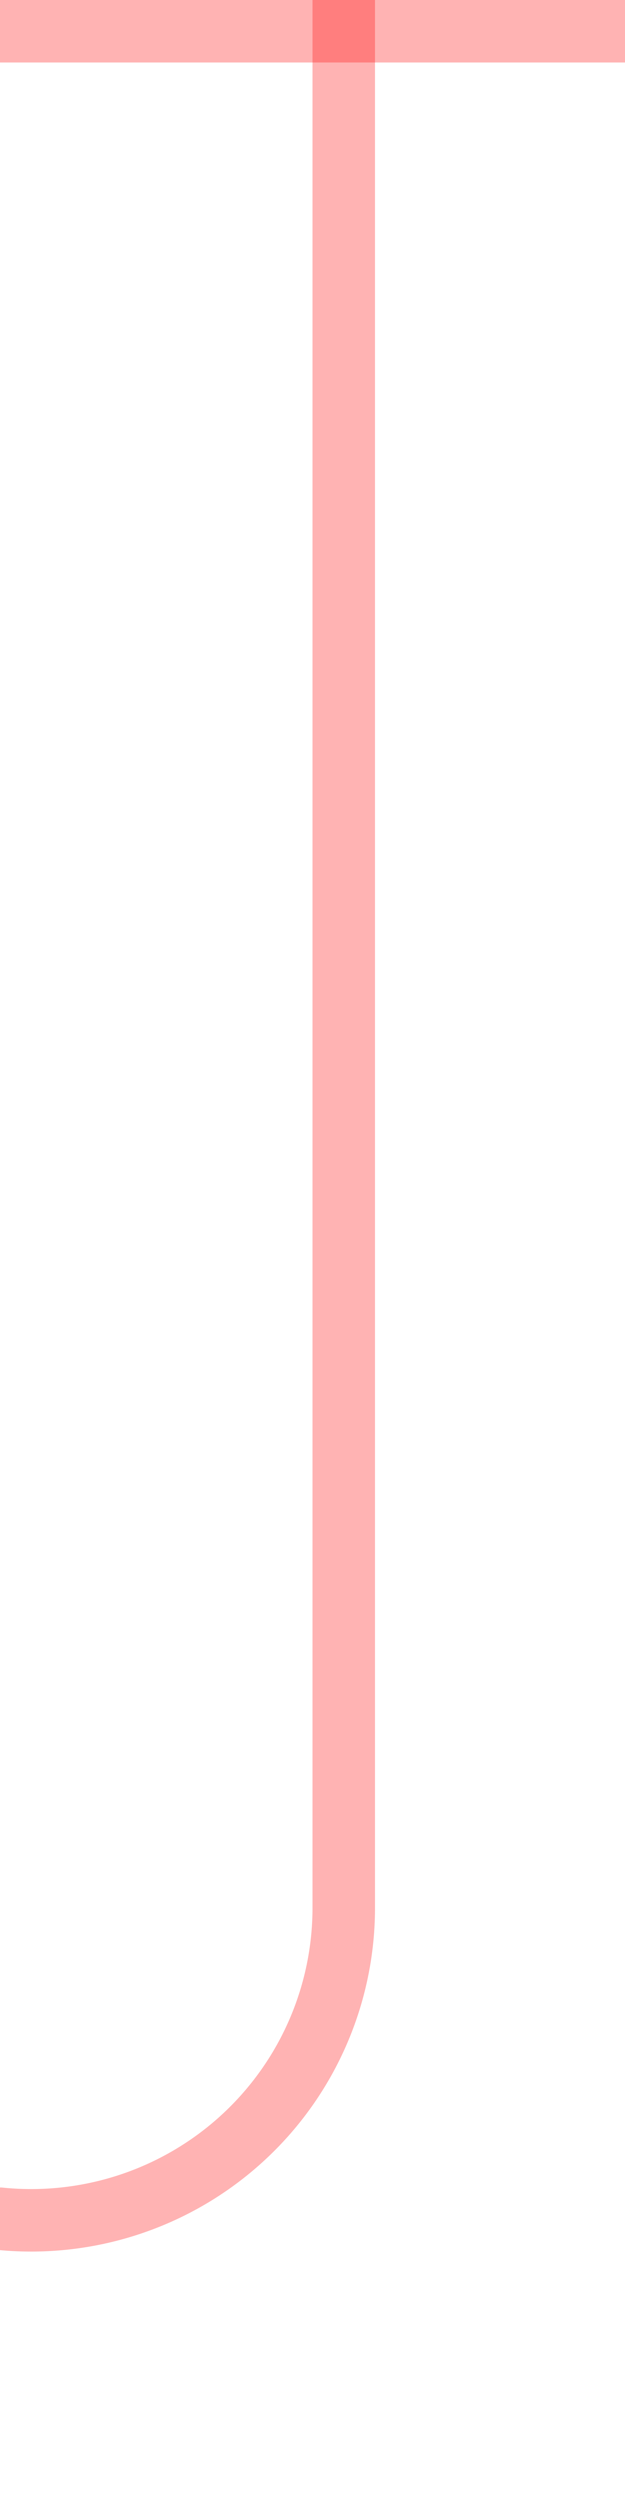 ﻿<?xml version="1.0" encoding="utf-8"?>
<svg version="1.1" xmlns:xlink="http://www.w3.org/1999/xlink" width="10px" height="40px" preserveAspectRatio="xMidYMin meet" viewBox="683 2025  8 40" xmlns="http://www.w3.org/2000/svg">
  <path d="M 402.5 2072  L 402.5 2055  A 5 5 0 0 1 407 2050.5 L 507 2050.5  A 3 3 0 0 1 510 2047.5 A 3 3 0 0 1 513 2050.5 L 517 2050.5  A 3 3 0 0 1 520 2047.5 A 3 3 0 0 1 523 2050.5 L 527 2050.5  A 3 3 0 0 1 530 2047.5 A 3 3 0 0 1 533 2050.5 L 655 2050.5  A 5 5 0 0 1 660.5 2055.5 A 5 5 0 0 0 665.5 2060.5 L 682 2060.5  A 5 5 0 0 0 687.5 2055.5 L 687.5 2025  " stroke-width="1" stroke="#ff0000" fill="none" stroke-opacity="0.298" />
  <path d="M 682 2026  L 693 2026  L 693 2025  L 682 2025  L 682 2026  Z " fill-rule="nonzero" fill="#ff0000" stroke="none" fill-opacity="0.298" />
</svg>